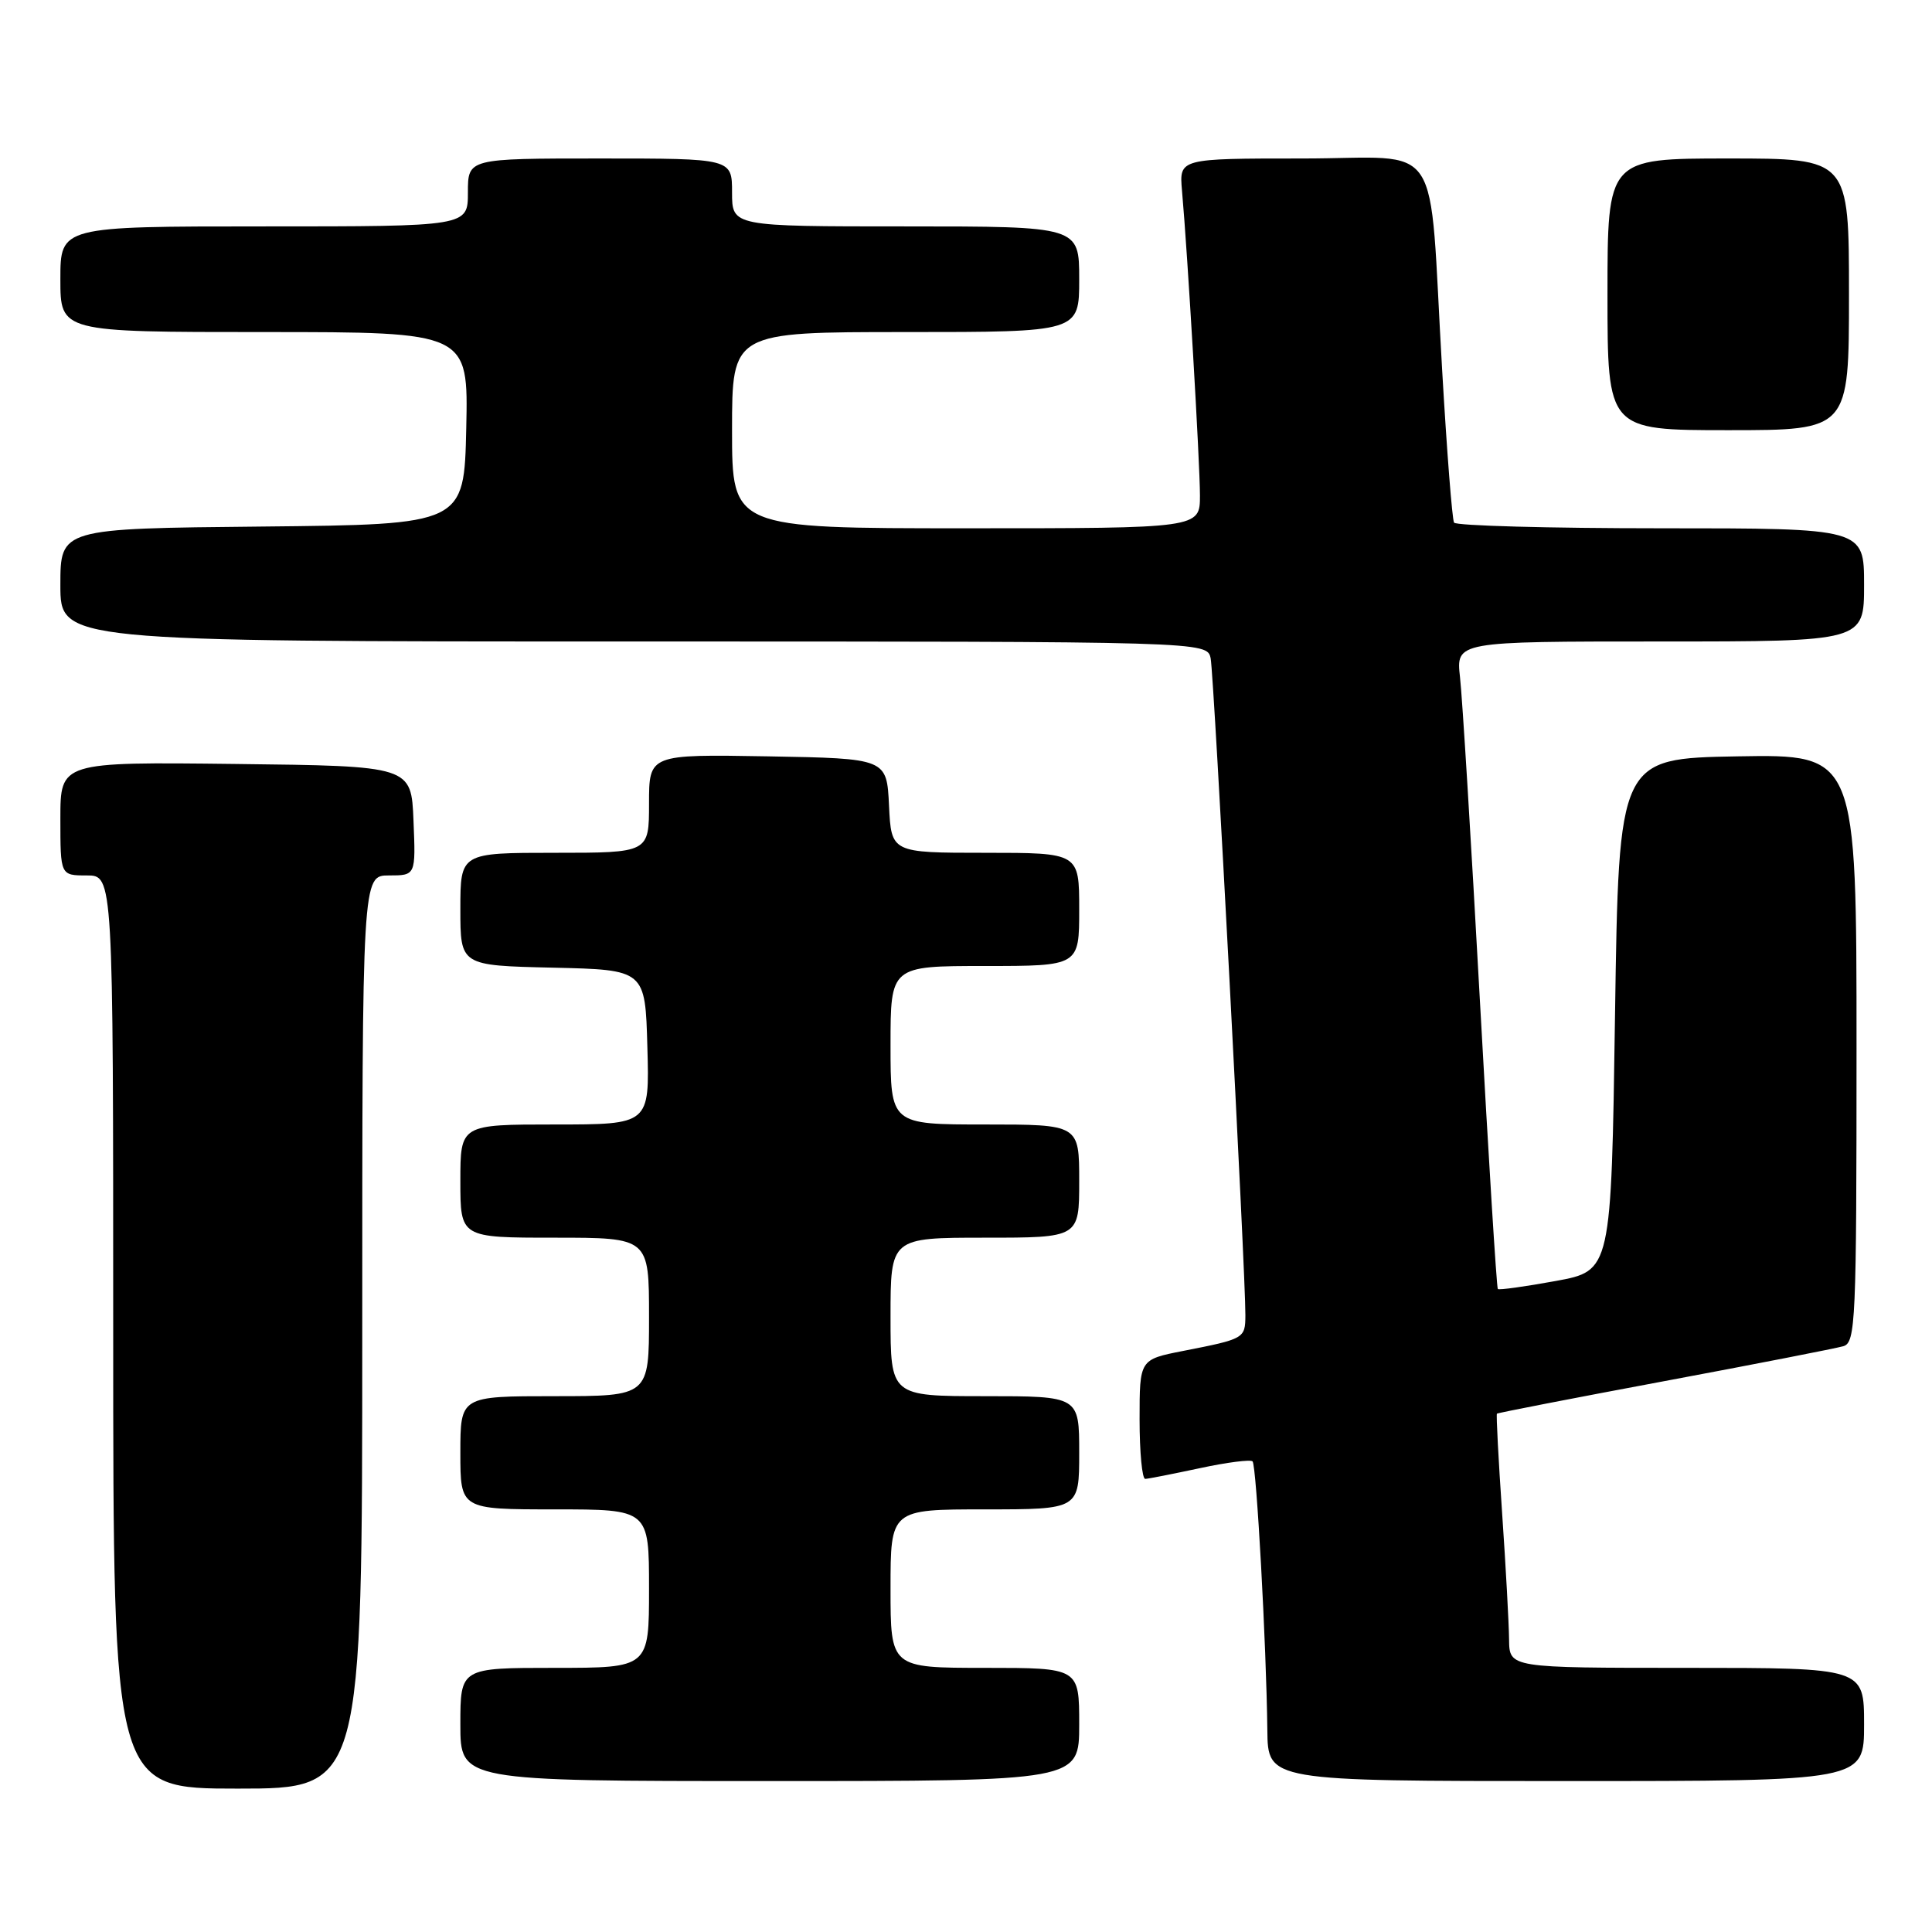 <?xml version="1.0" encoding="UTF-8" standalone="no"?>
<!DOCTYPE svg PUBLIC "-//W3C//DTD SVG 1.1//EN" "http://www.w3.org/Graphics/SVG/1.1/DTD/svg11.dtd" >
<svg xmlns="http://www.w3.org/2000/svg" xmlns:xlink="http://www.w3.org/1999/xlink" version="1.1" viewBox="0 0 256 256">
 <g >
 <path fill="currentColor"
d=" M 48.00 176.50 C 48.00 116.00 48.00 116.00 51.54 116.00 C 55.09 116.00 55.09 116.00 54.79 108.75 C 54.50 101.50 54.50 101.50 31.25 101.23 C 8.00 100.96 8.00 100.96 8.00 108.48 C 8.00 116.00 8.00 116.00 11.50 116.00 C 15.00 116.00 15.00 116.00 15.00 176.50 C 15.00 237.00 15.00 237.00 31.50 237.00 C 48.00 237.00 48.00 237.00 48.00 176.50 Z  M 143.00 228.50 C 143.00 221.00 143.00 221.00 130.50 221.00 C 118.00 221.00 118.00 221.00 118.00 210.50 C 118.00 200.00 118.00 200.00 130.50 200.00 C 143.00 200.00 143.00 200.00 143.00 192.50 C 143.00 185.00 143.00 185.00 130.50 185.00 C 118.00 185.00 118.00 185.00 118.00 174.50 C 118.00 164.00 118.00 164.00 130.50 164.00 C 143.00 164.00 143.00 164.00 143.00 156.50 C 143.00 149.00 143.00 149.00 130.50 149.00 C 118.00 149.00 118.00 149.00 118.00 138.50 C 118.00 128.00 118.00 128.00 130.50 128.00 C 143.00 128.00 143.00 128.00 143.00 120.50 C 143.00 113.00 143.00 113.00 130.55 113.00 C 118.10 113.00 118.10 113.00 117.80 106.75 C 117.50 100.50 117.50 100.50 101.75 100.22 C 86.00 99.95 86.00 99.95 86.00 106.47 C 86.00 113.00 86.00 113.00 73.50 113.00 C 61.00 113.00 61.00 113.00 61.00 120.47 C 61.00 127.94 61.00 127.94 73.25 128.22 C 85.50 128.50 85.50 128.50 85.78 138.75 C 86.07 149.00 86.07 149.00 73.53 149.00 C 61.00 149.00 61.00 149.00 61.00 156.50 C 61.00 164.00 61.00 164.00 73.50 164.00 C 86.00 164.00 86.00 164.00 86.00 174.50 C 86.00 185.00 86.00 185.00 73.50 185.00 C 61.00 185.00 61.00 185.00 61.00 192.50 C 61.00 200.00 61.00 200.00 73.50 200.00 C 86.00 200.00 86.00 200.00 86.00 210.50 C 86.00 221.00 86.00 221.00 73.50 221.00 C 61.00 221.00 61.00 221.00 61.00 228.50 C 61.00 236.00 61.00 236.00 102.00 236.00 C 143.00 236.00 143.00 236.00 143.00 228.50 Z  M 247.00 228.50 C 247.00 221.00 247.00 221.00 223.50 221.00 C 200.00 221.00 200.00 221.00 199.96 217.25 C 199.94 215.19 199.53 207.65 199.04 200.51 C 198.55 193.36 198.24 187.43 198.35 187.32 C 198.45 187.21 208.43 185.27 220.52 183.01 C 232.61 180.75 243.29 178.66 244.25 178.38 C 245.88 177.90 246.00 175.15 246.00 138.91 C 246.00 99.95 246.00 99.95 230.25 100.22 C 214.50 100.50 214.50 100.50 214.00 134.44 C 213.50 168.39 213.50 168.39 206.13 169.74 C 202.07 170.48 198.63 170.96 198.47 170.80 C 198.31 170.63 197.24 153.40 196.09 132.50 C 194.94 111.60 193.76 92.36 193.46 89.75 C 192.93 85.00 192.93 85.00 219.97 85.00 C 247.00 85.00 247.00 85.00 247.00 77.50 C 247.00 70.00 247.00 70.00 220.06 70.00 C 205.24 70.00 192.92 69.66 192.67 69.25 C 192.42 68.84 191.71 59.73 191.09 49.00 C 189.25 17.53 191.55 21.00 172.56 21.00 C 156.25 21.00 156.25 21.00 156.62 25.25 C 157.37 33.62 159.00 61.39 159.00 65.66 C 159.00 70.00 159.00 70.00 128.00 70.00 C 97.00 70.00 97.00 70.00 97.00 57.00 C 97.00 44.00 97.00 44.00 120.00 44.00 C 143.00 44.00 143.00 44.00 143.00 37.00 C 143.00 30.00 143.00 30.00 120.00 30.00 C 97.00 30.00 97.00 30.00 97.00 25.50 C 97.00 21.00 97.00 21.00 79.50 21.00 C 62.00 21.00 62.00 21.00 62.00 25.50 C 62.00 30.00 62.00 30.00 35.00 30.00 C 8.00 30.00 8.00 30.00 8.00 37.00 C 8.00 44.00 8.00 44.00 35.03 44.00 C 62.06 44.00 62.06 44.00 61.78 56.75 C 61.50 69.50 61.50 69.50 34.75 69.77 C 8.00 70.03 8.00 70.03 8.00 77.52 C 8.00 85.00 8.00 85.00 83.98 85.00 C 159.96 85.00 159.96 85.00 160.42 87.25 C 160.86 89.44 165.05 168.74 165.02 174.28 C 165.00 177.36 164.91 177.41 156.75 179.01 C 151.00 180.14 151.00 180.14 151.00 188.07 C 151.00 192.43 151.34 195.98 151.75 195.96 C 152.16 195.95 155.42 195.30 158.99 194.54 C 162.56 193.77 165.70 193.37 165.97 193.64 C 166.49 194.16 167.80 217.98 167.93 229.25 C 168.00 236.00 168.00 236.00 207.50 236.00 C 247.00 236.00 247.00 236.00 247.00 228.50 Z  M 245.00 39.00 C 245.00 21.00 245.00 21.00 229.00 21.00 C 213.00 21.00 213.00 21.00 213.00 39.00 C 213.00 57.00 213.00 57.00 229.00 57.00 C 245.00 57.00 245.00 57.00 245.00 39.00 Z "/>
</g>
</svg>